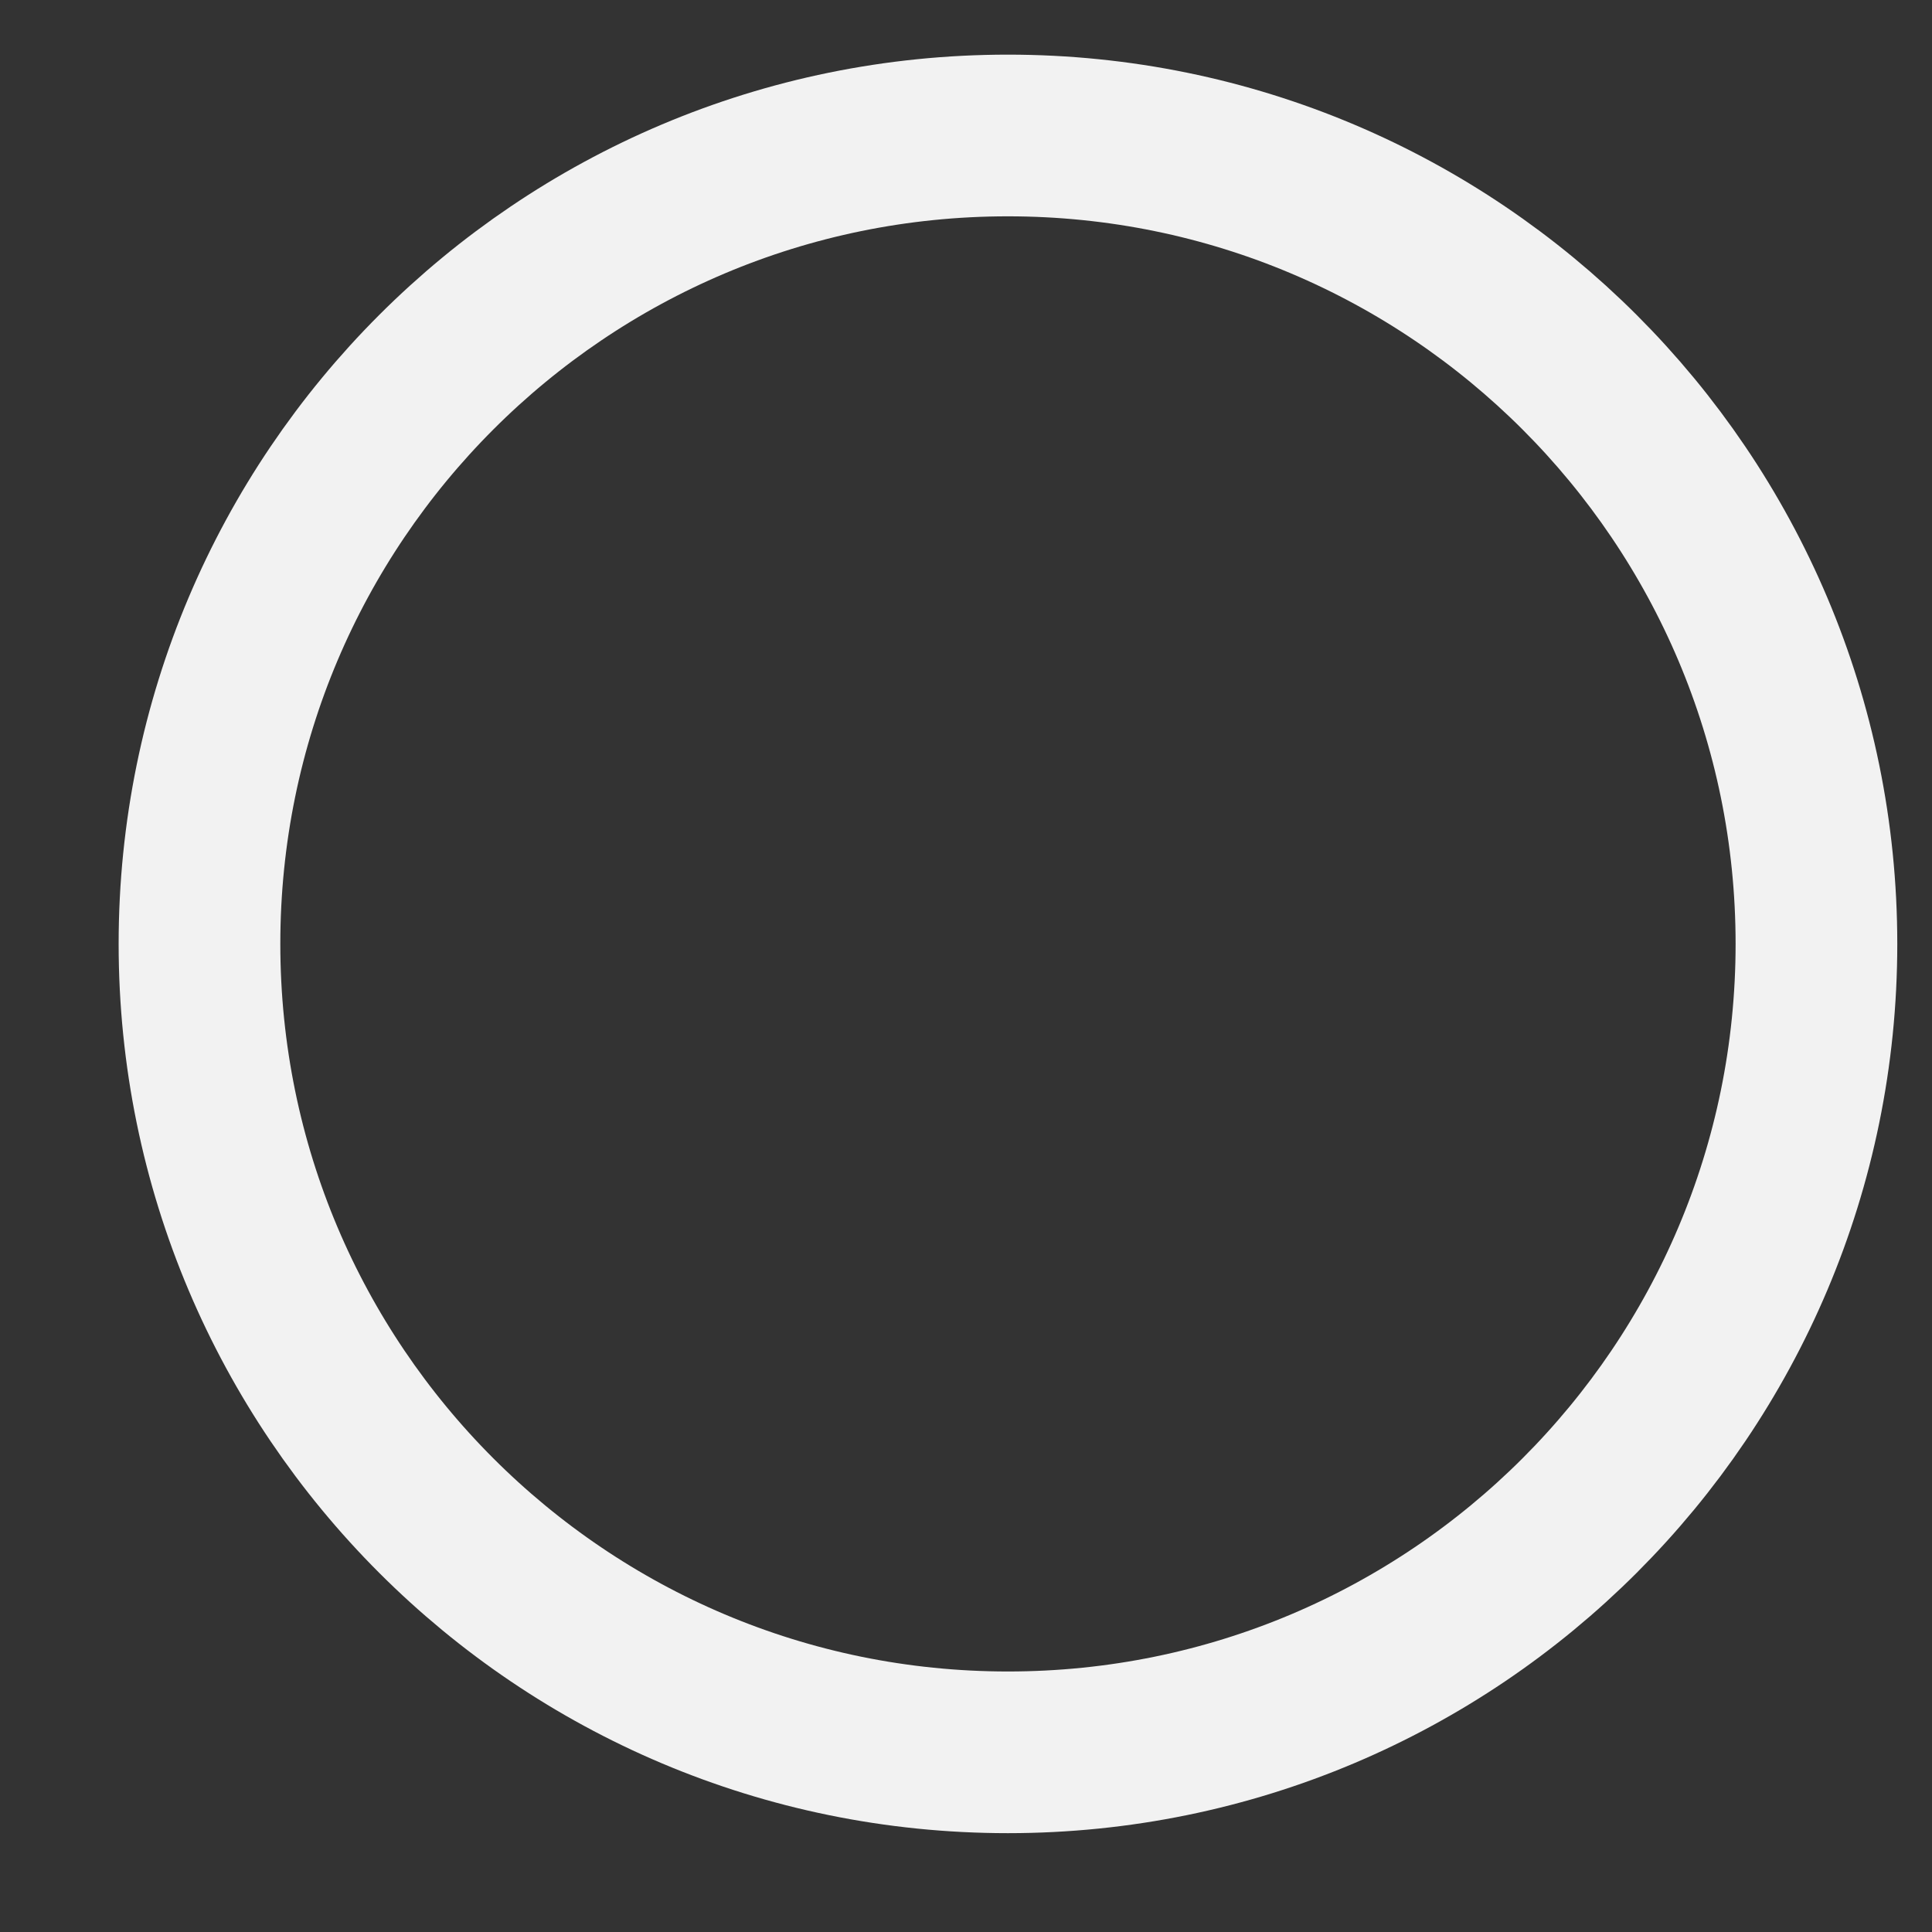 <svg width="16" height="16" viewBox="0 0 16 16" fill="none" xmlns="http://www.w3.org/2000/svg">
<rect x="0" y="0" width="16" height="16" fill="#333333" stroke="none"/>
<path d="M8.347 14.512C12.045 14.512 15.043 11.515 15.043 7.817C15.043 4.119 12.045 1.122 8.347 1.122C4.649 1.122 1.652 4.119 1.652 7.817C1.652 11.515 4.649 14.512 8.347 14.512Z" stroke="#F2F2F2" stroke-width="1.339"/>
</svg>
